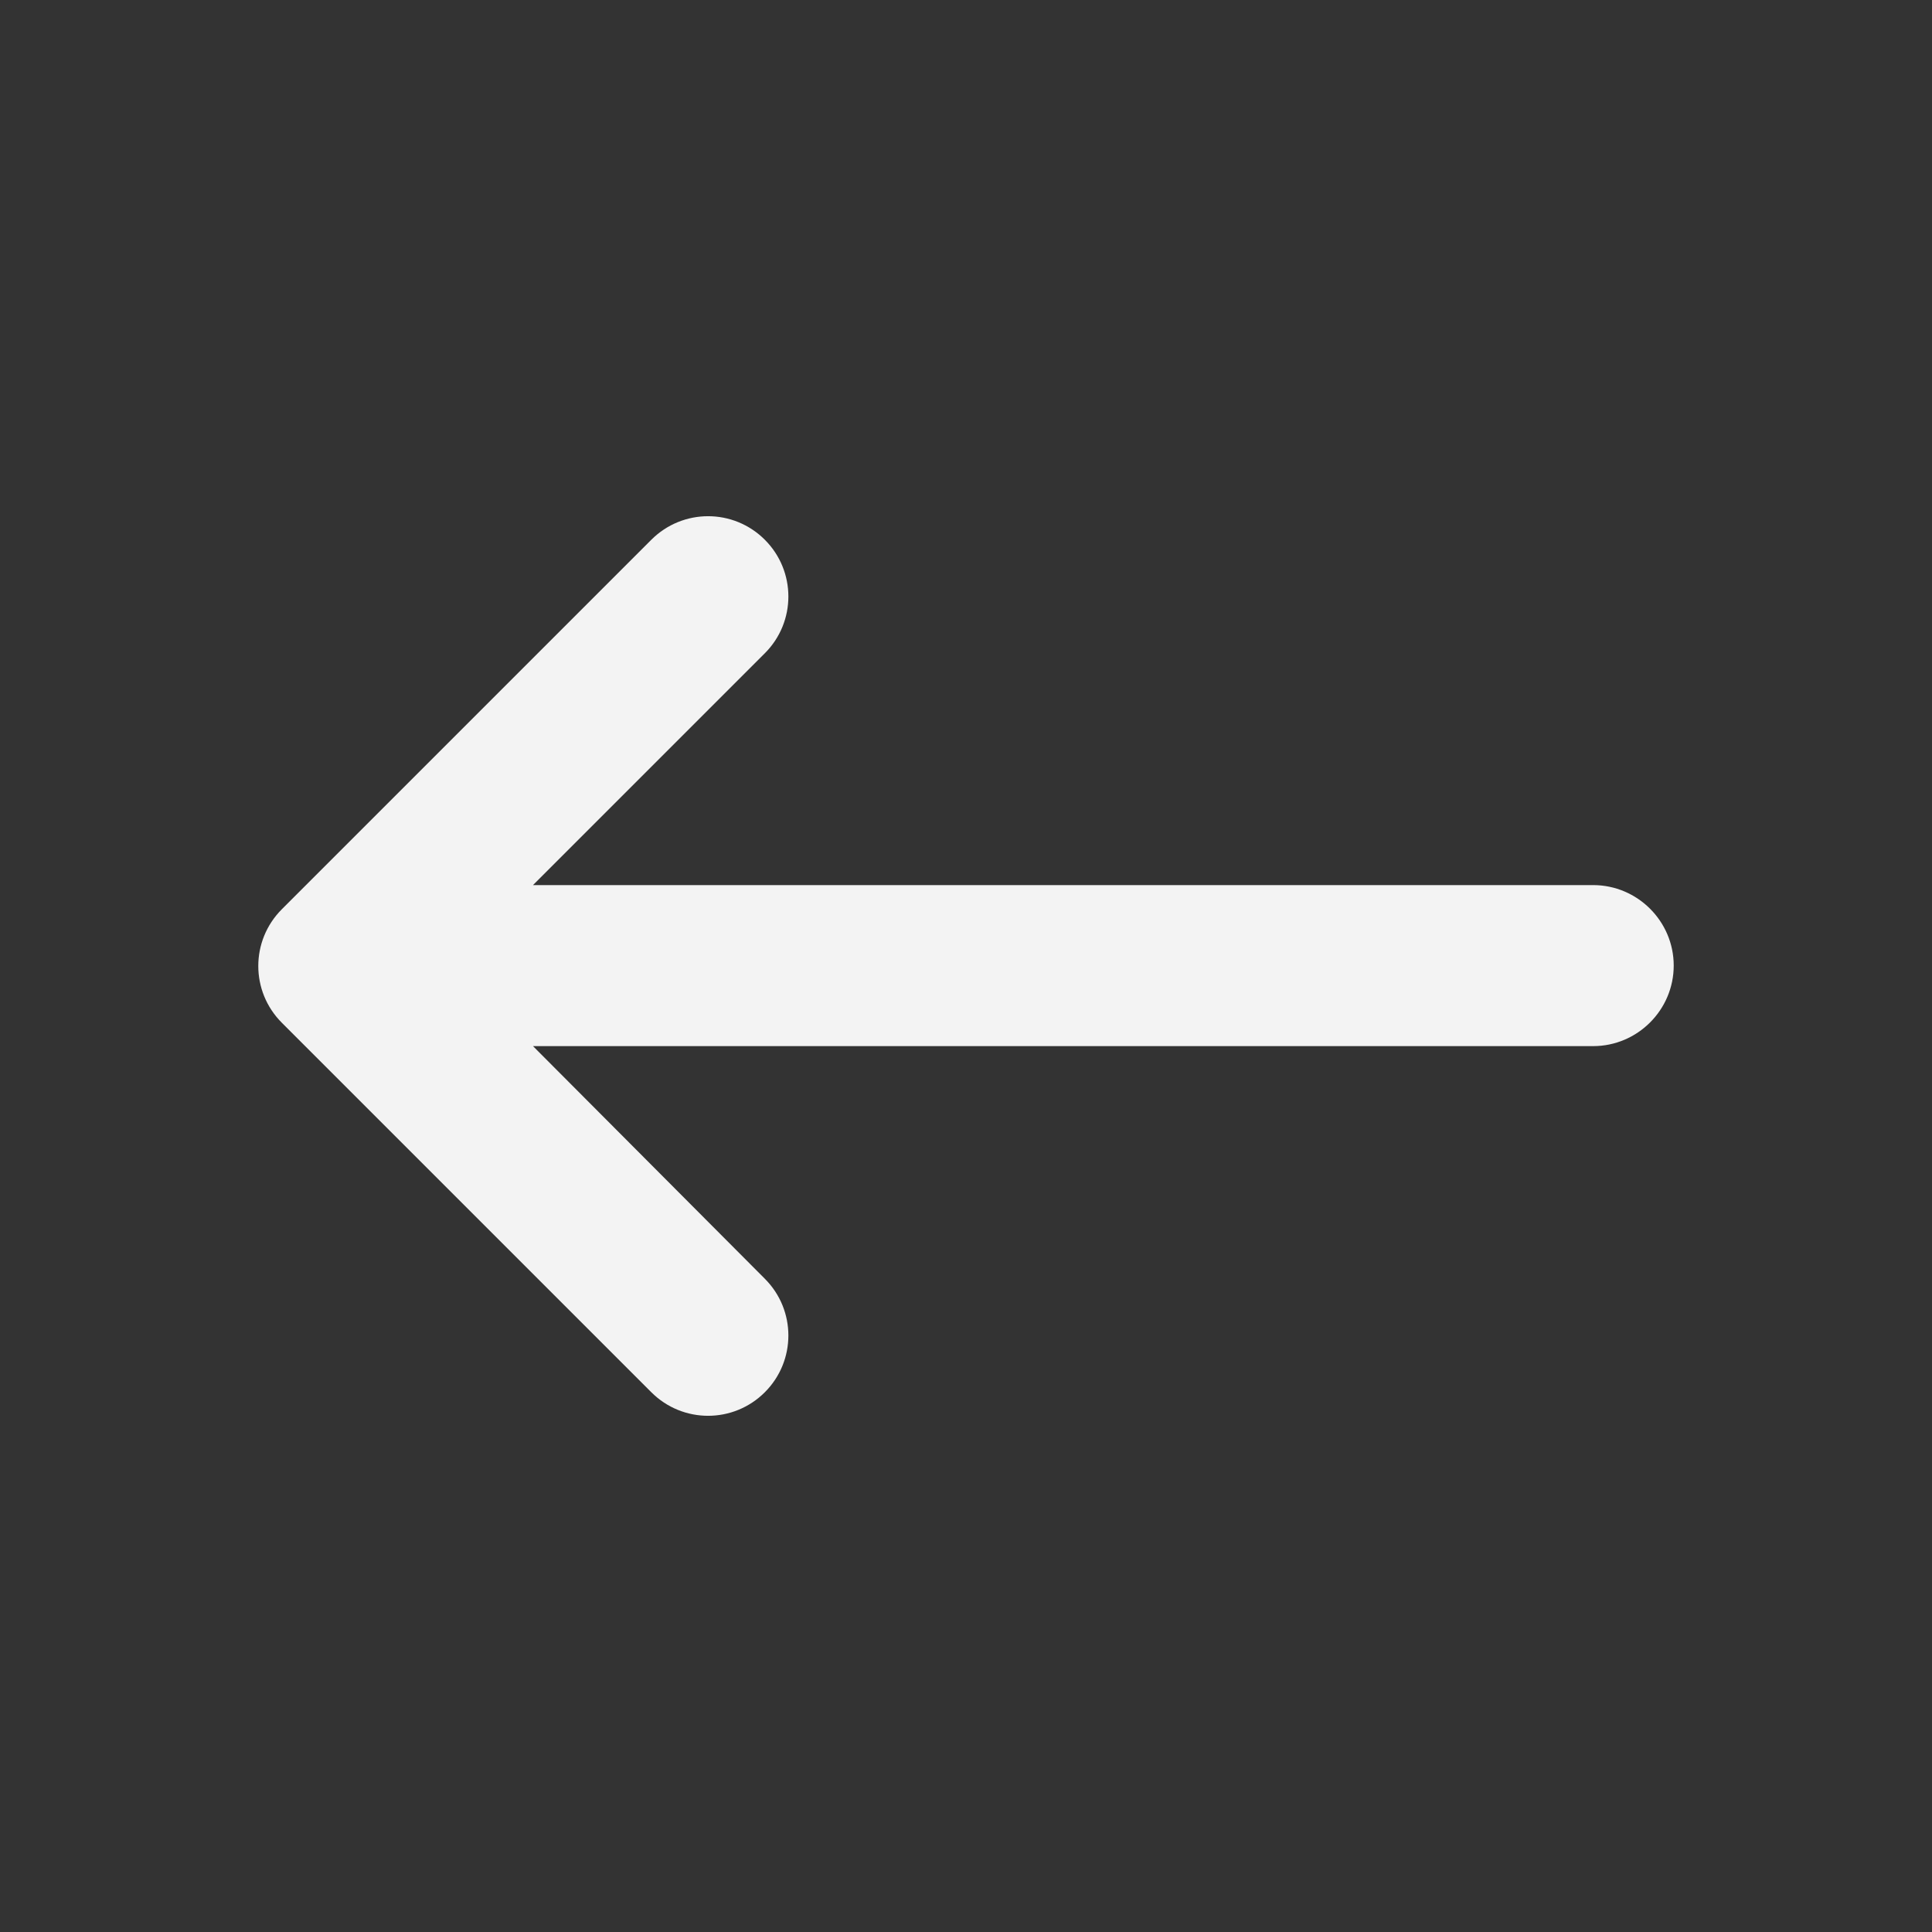 <svg width="32" height="32" viewBox="0 0 32 32" fill="none" xmlns="http://www.w3.org/2000/svg">
<rect x="0" y="0" width="32" height="32" fill="#333333" stroke="none"/>
<g id="keyboard_backspace">
<path id="Vector" d="M26.388 14.66H8.828L12.668 10.82C13.188 10.3 13.188 9.46 12.668 8.94C12.148 8.42 11.308 8.42 10.788 8.94L4.668 15.06C4.148 15.58 4.148 16.42 4.668 16.94L10.788 23.06C11.308 23.58 12.148 23.58 12.668 23.06C13.188 22.54 13.188 21.7 12.668 21.18L8.828 17.327H26.388C27.122 17.327 27.722 16.727 27.722 15.993C27.722 15.26 27.122 14.66 26.388 14.66Z" fill="#F3F3F3"/>
</g>
</svg>
